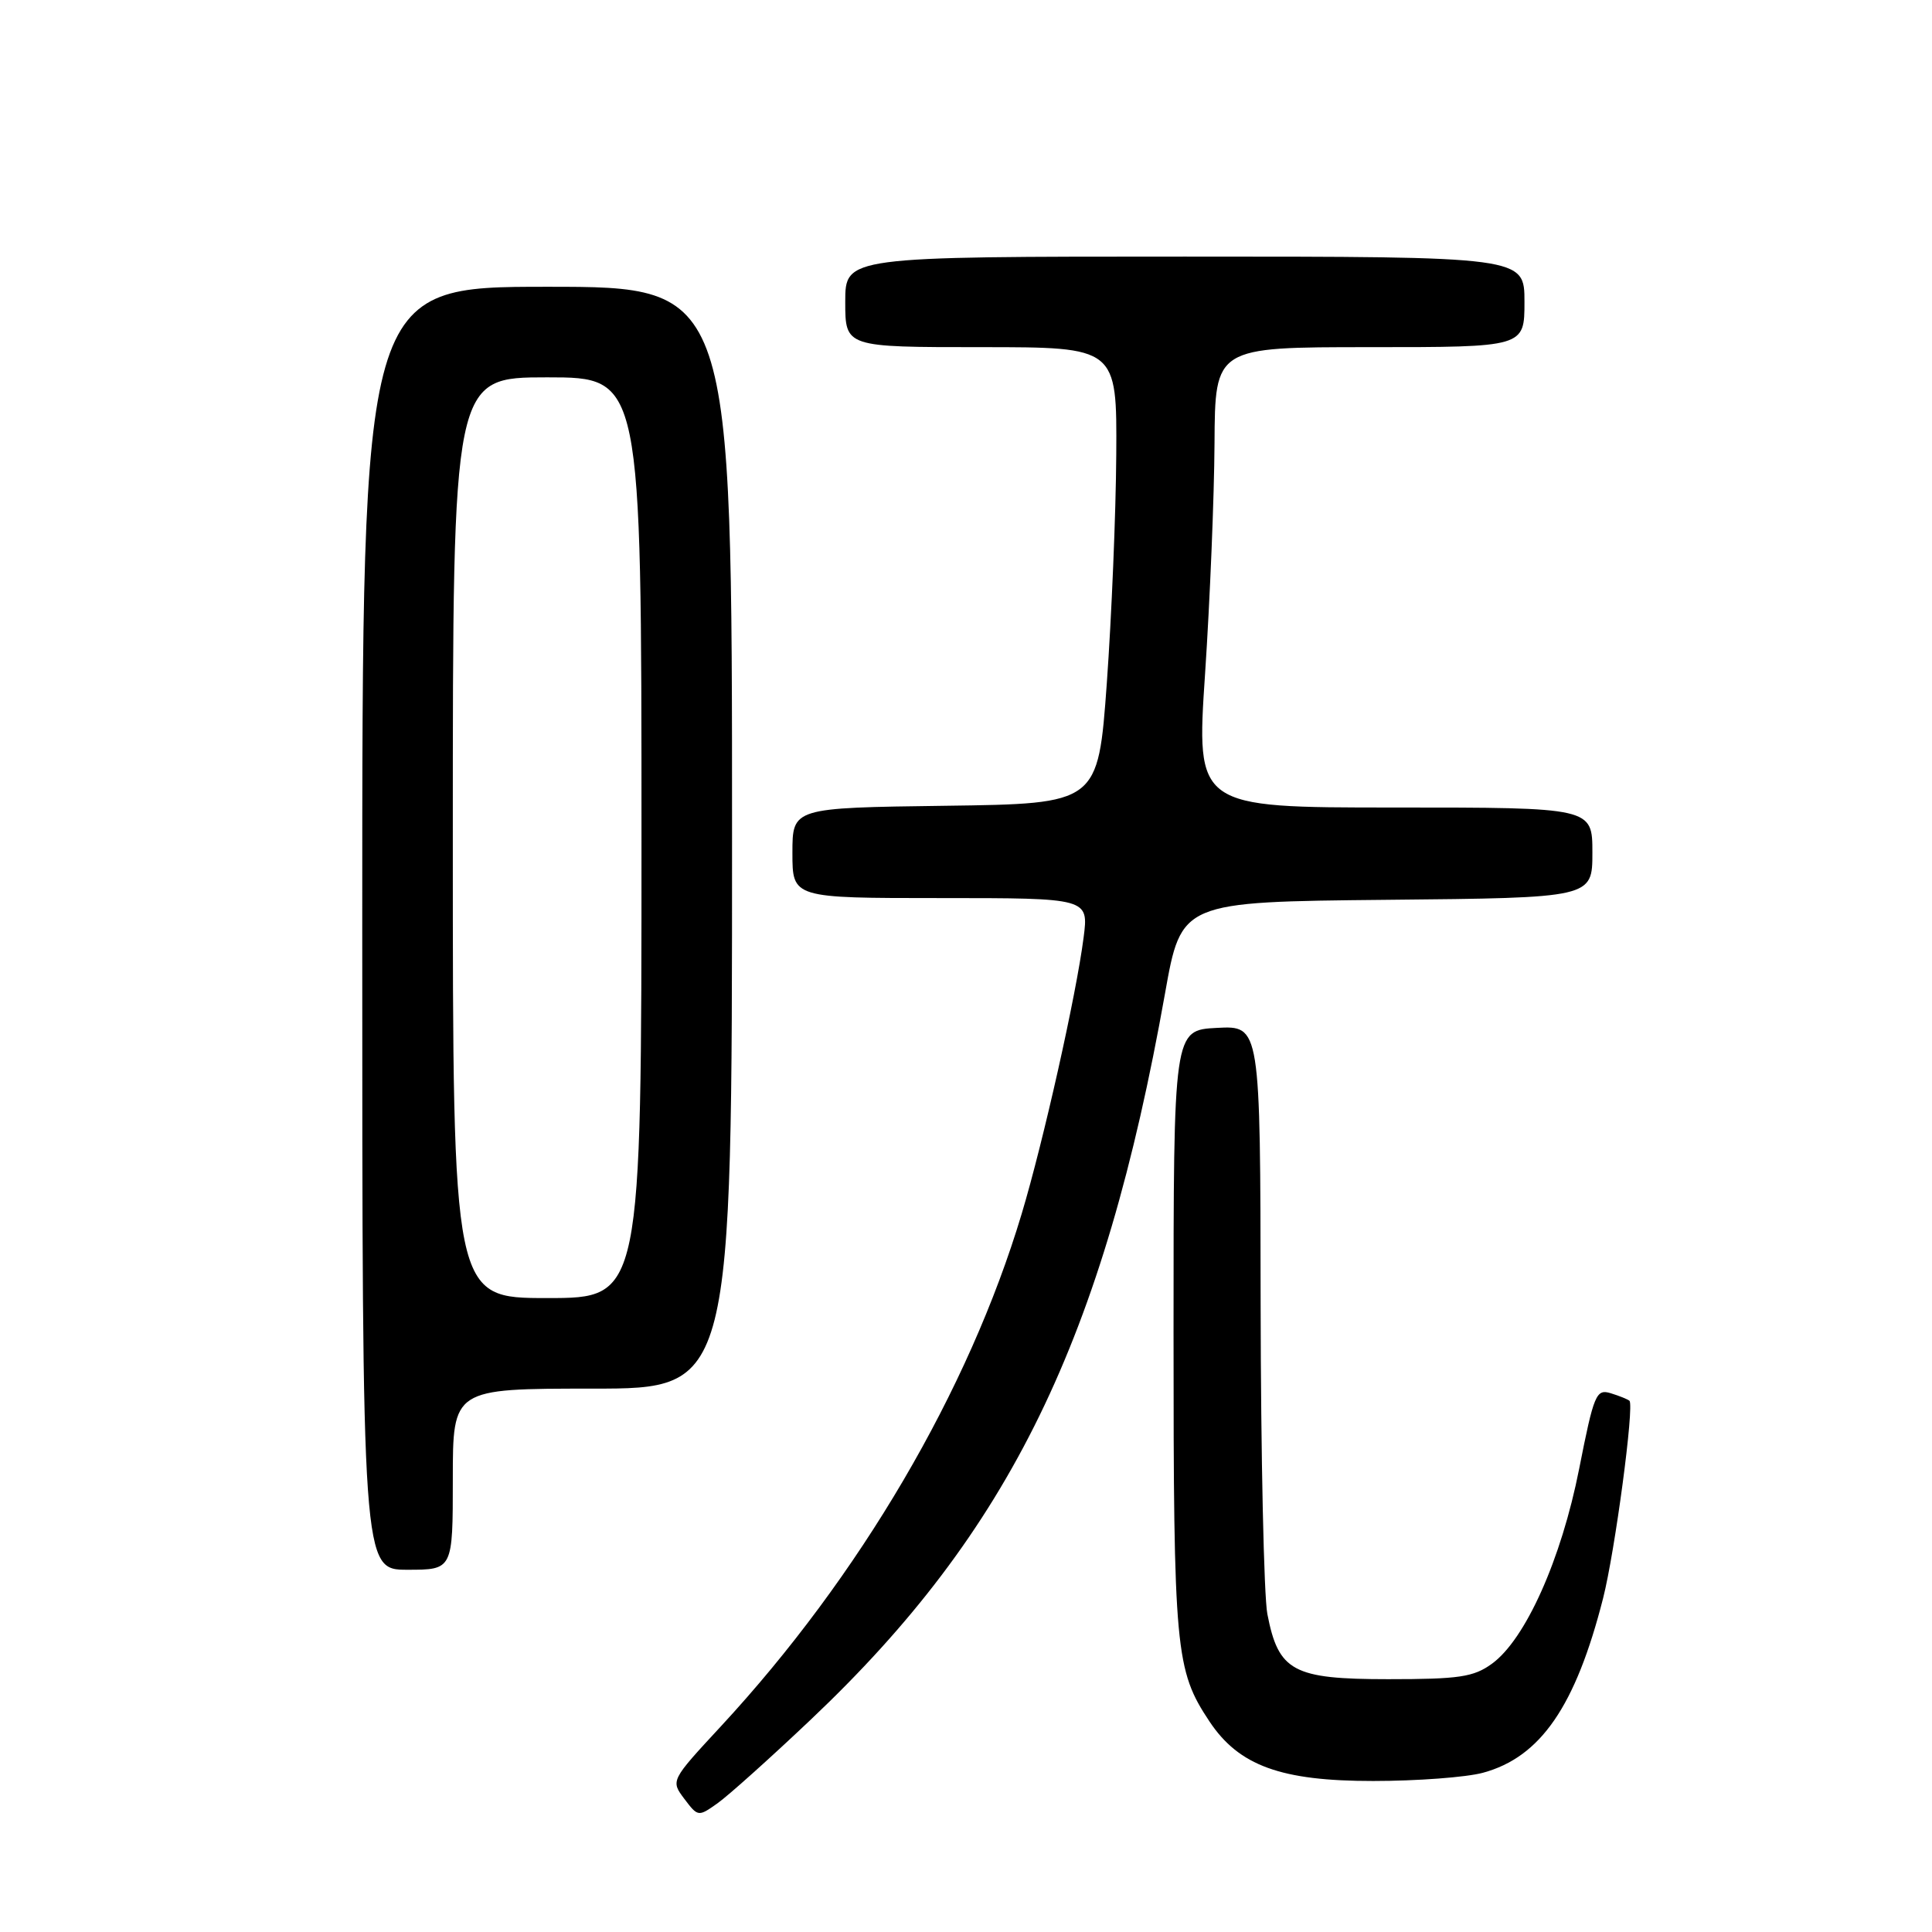 <?xml version="1.0" encoding="UTF-8" standalone="no"?>
<!DOCTYPE svg PUBLIC "-//W3C//DTD SVG 1.1//EN" "http://www.w3.org/Graphics/SVG/1.1/DTD/svg11.dtd" >
<svg xmlns="http://www.w3.org/2000/svg" xmlns:xlink="http://www.w3.org/1999/xlink" version="1.1" viewBox="0 0 256 256">
 <g >
 <path fill="currentColor"
d=" M 107.42 227.87 C 133.82 202.89 146.21 177.49 154.37 131.64 C 156.53 119.50 156.53 119.50 183.76 119.23 C 211.00 118.97 211.00 118.97 211.00 112.98 C 211.00 107.00 211.00 107.00 184.75 107.00 C 158.49 107.00 158.49 107.00 159.68 89.25 C 160.33 79.49 160.89 65.76 160.93 58.75 C 161.00 46.00 161.00 46.00 181.50 46.00 C 202.00 46.00 202.00 46.00 202.00 40.00 C 202.00 34.00 202.00 34.00 157.00 34.00 C 112.00 34.00 112.00 34.00 112.00 40.00 C 112.00 46.00 112.00 46.00 130.00 46.00 C 148.00 46.00 148.00 46.00 147.91 60.25 C 147.86 68.09 147.29 81.70 146.66 90.50 C 145.50 106.50 145.50 106.50 125.25 106.77 C 105.00 107.04 105.00 107.04 105.00 113.02 C 105.00 119.00 105.00 119.00 124.63 119.00 C 144.26 119.00 144.26 119.00 143.58 124.25 C 142.60 131.87 138.27 151.19 135.38 160.83 C 128.36 184.26 113.91 208.89 95.52 228.75 C 88.86 235.94 88.86 235.94 90.68 238.36 C 92.48 240.74 92.53 240.75 95.08 238.94 C 96.50 237.93 102.06 232.95 107.42 227.87 Z  M 196.50 234.90 C 204.13 232.83 208.77 226.10 212.42 211.77 C 213.99 205.60 216.58 186.22 215.91 185.61 C 215.68 185.41 214.57 184.96 213.43 184.61 C 211.50 184.02 211.20 184.73 209.25 194.61 C 206.88 206.63 202.13 217.24 197.68 220.46 C 195.25 222.22 193.34 222.50 183.95 222.50 C 171.32 222.50 169.40 221.46 167.93 213.86 C 167.47 211.46 167.07 192.94 167.04 172.70 C 167.00 135.90 167.00 135.90 161.25 136.20 C 155.50 136.50 155.50 136.50 155.50 176.50 C 155.50 218.76 155.74 221.30 160.26 228.10 C 164.16 233.97 169.74 236.00 181.96 235.99 C 187.76 235.99 194.30 235.50 196.50 234.90 Z  M 60.00 196.00 C 60.00 184.00 60.00 184.00 78.50 184.00 C 97.00 184.00 97.00 184.00 97.00 111.00 C 97.00 38.00 97.00 38.00 72.50 38.00 C 48.00 38.00 48.00 38.00 48.00 123.00 C 48.00 208.00 48.00 208.00 54.00 208.00 C 60.00 208.00 60.00 208.00 60.00 196.00 Z  M 60.00 111.00 C 60.00 50.00 60.00 50.00 72.50 50.00 C 85.00 50.00 85.00 50.00 85.00 111.00 C 85.00 172.00 85.00 172.00 72.50 172.00 C 60.00 172.00 60.00 172.00 60.00 111.00 Z "/>
</g>
</svg>